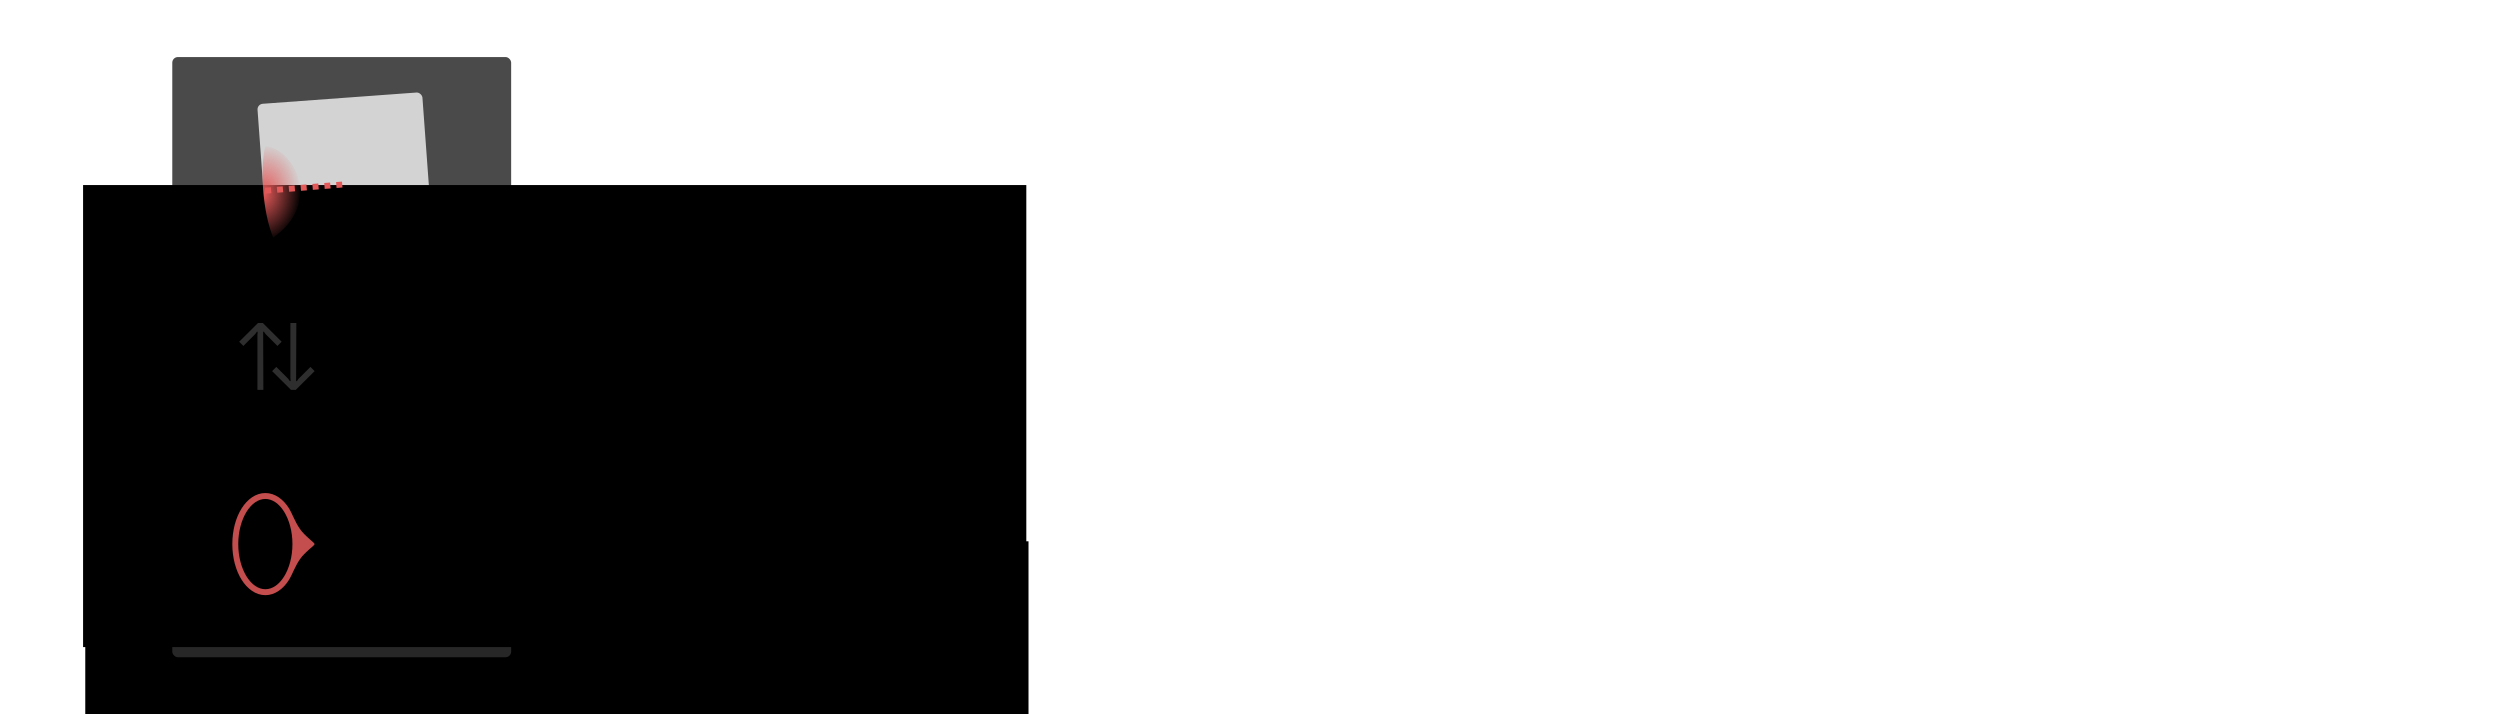 <?xml version="1.0" encoding="UTF-8" standalone="no"?>
<!-- Created with Inkscape (http://www.inkscape.org/) -->

<svg
   xmlns:dc="http://purl.org/dc/elements/1.1/"
   xmlns:cc="http://creativecommons.org/ns#"
   xmlns:rdf="http://www.w3.org/1999/02/22-rdf-syntax-ns#"
   xmlns:svg="http://www.w3.org/2000/svg"
   xmlns="http://www.w3.org/2000/svg"
   xmlns:xlink="http://www.w3.org/1999/xlink"
   xmlns:sodipodi="http://sodipodi.sourceforge.net/DTD/sodipodi-0.dtd"
   xmlns:inkscape="http://www.inkscape.org/namespaces/inkscape"
   width="840"
   height="240"
   viewBox="0 0 222.25 63.5"
   version="1.1"
   id="svg19620"
   inkscape:version="0.92.3 (2405546, 2018-03-11)"
   sodipodi:docname="bg_feedback_0.svg"
   inkscape:export-filename="/home/sebastian/projects/YinYangFit/docs/img/bg_feedback_0.png"
   inkscape:export-xdpi="199.95"
   inkscape:export-ydpi="199.95">
  <defs
     id="defs19614">
    <radialGradient
       r="3.131"
       fy="234.644"
       fx="76.855"
       cy="234.644"
       cx="76.855"
       gradientTransform="matrix(0.682,1.134,-1.022,1.047,216.398,-69.75)"
       gradientUnits="userSpaceOnUse"
       id="radialGradient8061-4"
       xlink:href="#linearGradient7675"
       inkscape:collect="always" />
    <linearGradient
       id="linearGradient7675"
       inkscape:collect="always">
      <stop
         id="stop7671"
         offset="0"
         style="stop-color:#e35959;stop-opacity:1;" />
      <stop
         id="stop7673"
         offset="1"
         style="stop-color:#e35959;stop-opacity:0;" />
    </linearGradient>
    <filter
       height="1.087"
       y="-0.043"
       width="1.202"
       x="-0.101"
       id="filter8426-3"
       style="color-interpolation-filters:sRGB"
       inkscape:collect="always">
      <feGaussianBlur
         id="feGaussianBlur8428-5"
         stdDeviation="0.162"
         inkscape:collect="always" />
    </filter>
  </defs>
  <sodipodi:namedview
     id="base"
     pagecolor="#ffffff"
     bordercolor="#666666"
     borderopacity="1.0"
     inkscape:pageopacity="0.0"
     inkscape:pageshadow="2"
     inkscape:zoom="1.4"
     inkscape:cx="151.38198"
     inkscape:cy="189.90868"
     inkscape:document-units="mm"
     inkscape:current-layer="layer1"
     showgrid="false"
     units="px"
     inkscape:window-width="2560"
     inkscape:window-height="1401"
     inkscape:window-x="0"
     inkscape:window-y="19"
     inkscape:window-maximized="1" />
  <g
     inkscape:label="Layer 1"
     inkscape:groupmode="layer"
     id="layer1"
     transform="translate(0,-233.5)">
    <rect
       rx="0.5"
       ry="0.5"
       y="238.571"
       x="15.316"
       height="21.686"
       width="30.125"
       id="rect5767-0-4"
       style="opacity:0.862;fill:#2e2e2e;fill-opacity:1;stroke:none;stroke-width:0.529;stroke-linecap:round;stroke-linejoin:round;stroke-miterlimit:4;stroke-dasharray:none;stroke-dashoffset:0;stroke-opacity:1;paint-order:normal" />
    <rect
       transform="rotate(-4.185)"
       rx="0.5"
       ry="0.5"
       y="243.783"
       x="5.081"
       height="14.7"
       width="14.7"
       id="rect5894-6-31"
       style="opacity:0.862;fill:#e9e9e9;fill-opacity:1;stroke:none;stroke-width:0.529;stroke-linecap:round;stroke-linejoin:round;stroke-miterlimit:4;stroke-dasharray:none;stroke-dashoffset:0;stroke-opacity:1;paint-order:normal" />
    <flowRoot
       transform="matrix(0.265,0,0,0.265,-92.93,219.915)"
       style="font-style:normal;font-weight:normal;font-size:40px;line-height:1.25;font-family:sans-serif;letter-spacing:0px;word-spacing:0px;fill:#000000;fill-opacity:1;stroke:none"
       id="flowRoot7614"
       xml:space="preserve"><flowRegion
         id="flowRegion7616"><rect
           y="232.857"
           x="379.286"
           height="155"
           width="316.429"
           id="rect7618" /></flowRegion><flowPara
         style="font-style:normal;font-variant:normal;font-weight:normal;font-stretch:normal;font-size:16px;font-family:'Space Grotesk';-inkscape-font-specification:'Space Grotesk'"
         id="flowPara7620">V2</flowPara></flowRoot>    <rect
       rx="0.5"
       ry="0.5"
       y="270.243"
       x="15.316"
       height="21.686"
       width="30.125"
       id="rect5767-0"
       style="opacity:0.862;fill:#2e2e2e;fill-opacity:1;stroke:none;stroke-width:0.529;stroke-linecap:round;stroke-linejoin:round;stroke-miterlimit:4;stroke-dasharray:none;stroke-dashoffset:0;stroke-opacity:1;paint-order:normal" />
    <rect
       transform="rotate(-4.185)"
       rx="0.5"
       ry="0.5"
       y="275.37"
       x="2.77"
       height="14.7"
       width="14.7"
       id="rect5894-6"
       style="opacity:0.862;fill:#e9e9e9;fill-opacity:1;stroke:none;stroke-width:0.529;stroke-linecap:round;stroke-linejoin:round;stroke-miterlimit:4;stroke-dasharray:none;stroke-dashoffset:0;stroke-opacity:1;paint-order:normal" />
    <flowRoot
       transform="matrix(0.265,0,0,0.265,-93.125,188.244)"
       style="font-style:normal;font-weight:normal;font-size:40px;line-height:1.25;font-family:sans-serif;letter-spacing:0px;word-spacing:0px;fill:#000000;fill-opacity:1;stroke:none"
       id="flowRoot7614-2"
       xml:space="preserve"><flowRegion
         id="flowRegion7616-6"><rect
           y="232.857"
           x="379.286"
           height="155"
           width="316.429"
           id="rect7618-0" /></flowRegion><flowPara
         style="font-style:normal;font-variant:normal;font-weight:normal;font-stretch:normal;font-size:16px;font-family:'Space Grotesk';-inkscape-font-specification:'Space Grotesk'"
         id="flowPara7620-1">V4</flowPara></flowRoot>    <g
       style="stroke-width:1.11"
       transform="matrix(0.901,0,0,0.901,12.887,42.114)"
       id="g8498-7">
      <path
         style="opacity:1;fill:url(#radialGradient8061-4);fill-opacity:1;stroke:none;stroke-width:0.587;stroke-linecap:round;stroke-linejoin:round;stroke-miterlimit:4;stroke-dasharray:none;stroke-dashoffset:0;stroke-opacity:1;paint-order:normal;filter:url(#filter8426-3)"
         d="m 29.001,267.495 c -0.485,-2.699 0.246,-7.121 1.216,-8.95 2.754,0.798 4.271,6.772 -1.216,8.95 z"
         id="rect5894-7-6-7"
         inkscape:connector-curvature="0"
         sodipodi:nodetypes="ccc"
         inkscape:transform-center-x="-8.387924"
         inkscape:transform-center-y="10.893368"
         transform="rotate(-12.67,-121.705,325.293)" />
      <path
         style="fill:none;stroke:#e35959;stroke-width:0.587;stroke-linecap:butt;stroke-linejoin:miter;stroke-miterlimit:4;stroke-dasharray:0.587, 0.587;stroke-dashoffset:0;stroke-opacity:1"
         d="m 11.859,231.231 7.764,-0.62"
         id="path7729-5-2-3"
         inkscape:connector-curvature="0"
         sodipodi:nodetypes="cc" />
    </g>
    <path
       d="m 25.039,263.88 -0.373,0.373 -1.062,-1.062 -0.148,-0.211 -0.063,0.021 0.021,5.159 h -0.528 v -4.898 l 0.021,-0.26 -0.063,-0.021 -0.148,0.211 -1.062,1.062 -0.373,-0.373 1.674,-1.667 h 0.429 z"
       style="font-style:normal;font-variant:normal;font-weight:normal;font-stretch:normal;font-size:16px;line-height:1.25;font-family:'Space Grotesk';-inkscape-font-specification:'Space Grotesk';letter-spacing:0px;word-spacing:0px;fill:#2e2e2e;fill-opacity:1;stroke:none;stroke-width:0.265"
       id="path1921-0-9-5"
       inkscape:connector-curvature="0"
       sodipodi:nodetypes="cccccccccccccccc" />
    <path
       d="m 27.969,266.492 -0.373,-0.373 -1.062,1.062 -0.148,0.211 -0.063,-0.021 0.021,-5.159 h -0.528 v 4.898 l 0.021,0.26 -0.063,0.021 -0.148,-0.211 -1.062,-1.062 -0.373,0.373 1.674,1.667 h 0.429 z"
       style="font-style:normal;font-variant:normal;font-weight:normal;font-stretch:normal;font-size:16px;line-height:1.25;font-family:'Space Grotesk';-inkscape-font-specification:'Space Grotesk';letter-spacing:0px;word-spacing:0px;fill:#2e2e2e;fill-opacity:1;stroke:none;stroke-width:0.265"
       id="path1921-0-9-5-1"
       inkscape:connector-curvature="0"
       sodipodi:nodetypes="cccccccccccccccc" />
    <path
       style="color:#000000;font-style:normal;font-variant:normal;font-weight:normal;font-stretch:normal;font-size:medium;line-height:normal;font-family:sans-serif;font-variant-ligatures:normal;font-variant-position:normal;font-variant-caps:normal;font-variant-numeric:normal;font-variant-alternates:normal;font-feature-settings:normal;text-indent:0;text-align:start;text-decoration:none;text-decoration-line:none;text-decoration-style:solid;text-decoration-color:#000000;letter-spacing:normal;word-spacing:normal;text-transform:none;writing-mode:lr-tb;direction:ltr;text-orientation:mixed;dominant-baseline:auto;baseline-shift:baseline;text-anchor:start;white-space:normal;shape-padding:0;clip-rule:nonzero;display:inline;overflow:visible;visibility:visible;opacity:0.862;isolation:auto;mix-blend-mode:normal;color-interpolation:sRGB;color-interpolation-filters:linearRGB;solid-color:#000000;solid-opacity:1;vector-effect:none;fill:#e35959;fill-opacity:1;fill-rule:nonzero;stroke:none;stroke-width:0.529;stroke-linecap:round;stroke-linejoin:round;stroke-miterlimit:4;stroke-dasharray:none;stroke-dashoffset:0;stroke-opacity:1;paint-order:normal;color-rendering:auto;image-rendering:auto;shape-rendering:auto;text-rendering:auto;enable-background:accumulate"
       d="m 23.59,277.33 c -0.852,0 -1.6,0.55 -2.115,1.375 -0.516,0.825 -0.822,1.938 -0.822,3.164 0,1.226 0.307,2.339 0.822,3.164 0.516,0.825 1.263,1.377 2.115,1.377 0.852,0 1.598,-0.552 2.113,-1.377 0.249,-0.398 0.516,-1.169 0.951,-1.804 0.468,-0.682 1.312,-1.221 1.312,-1.36 0,-0.14 -0.846,-0.68 -1.315,-1.364 -0.435,-0.634 -0.701,-1.403 -0.949,-1.8 -0.516,-0.825 -1.261,-1.375 -2.113,-1.375 z m 0,0.527 c 0.624,0 1.212,0.406 1.664,1.129 0.452,0.723 0.744,1.747 0.744,2.883 0,1.136 -0.293,2.162 -0.744,2.885 -0.452,0.723 -1.04,1.127 -1.664,1.127 -0.624,0 -1.214,-0.404 -1.666,-1.127 -0.452,-0.723 -0.742,-1.749 -0.742,-2.885 0,-1.136 0.291,-2.16 0.742,-2.883 0.452,-0.723 1.042,-1.129 1.666,-1.129 z"
       id="path5896-7"
       inkscape:connector-curvature="0"
       sodipodi:nodetypes="scssssssscsscscscscs" />
  </g>
</svg>
